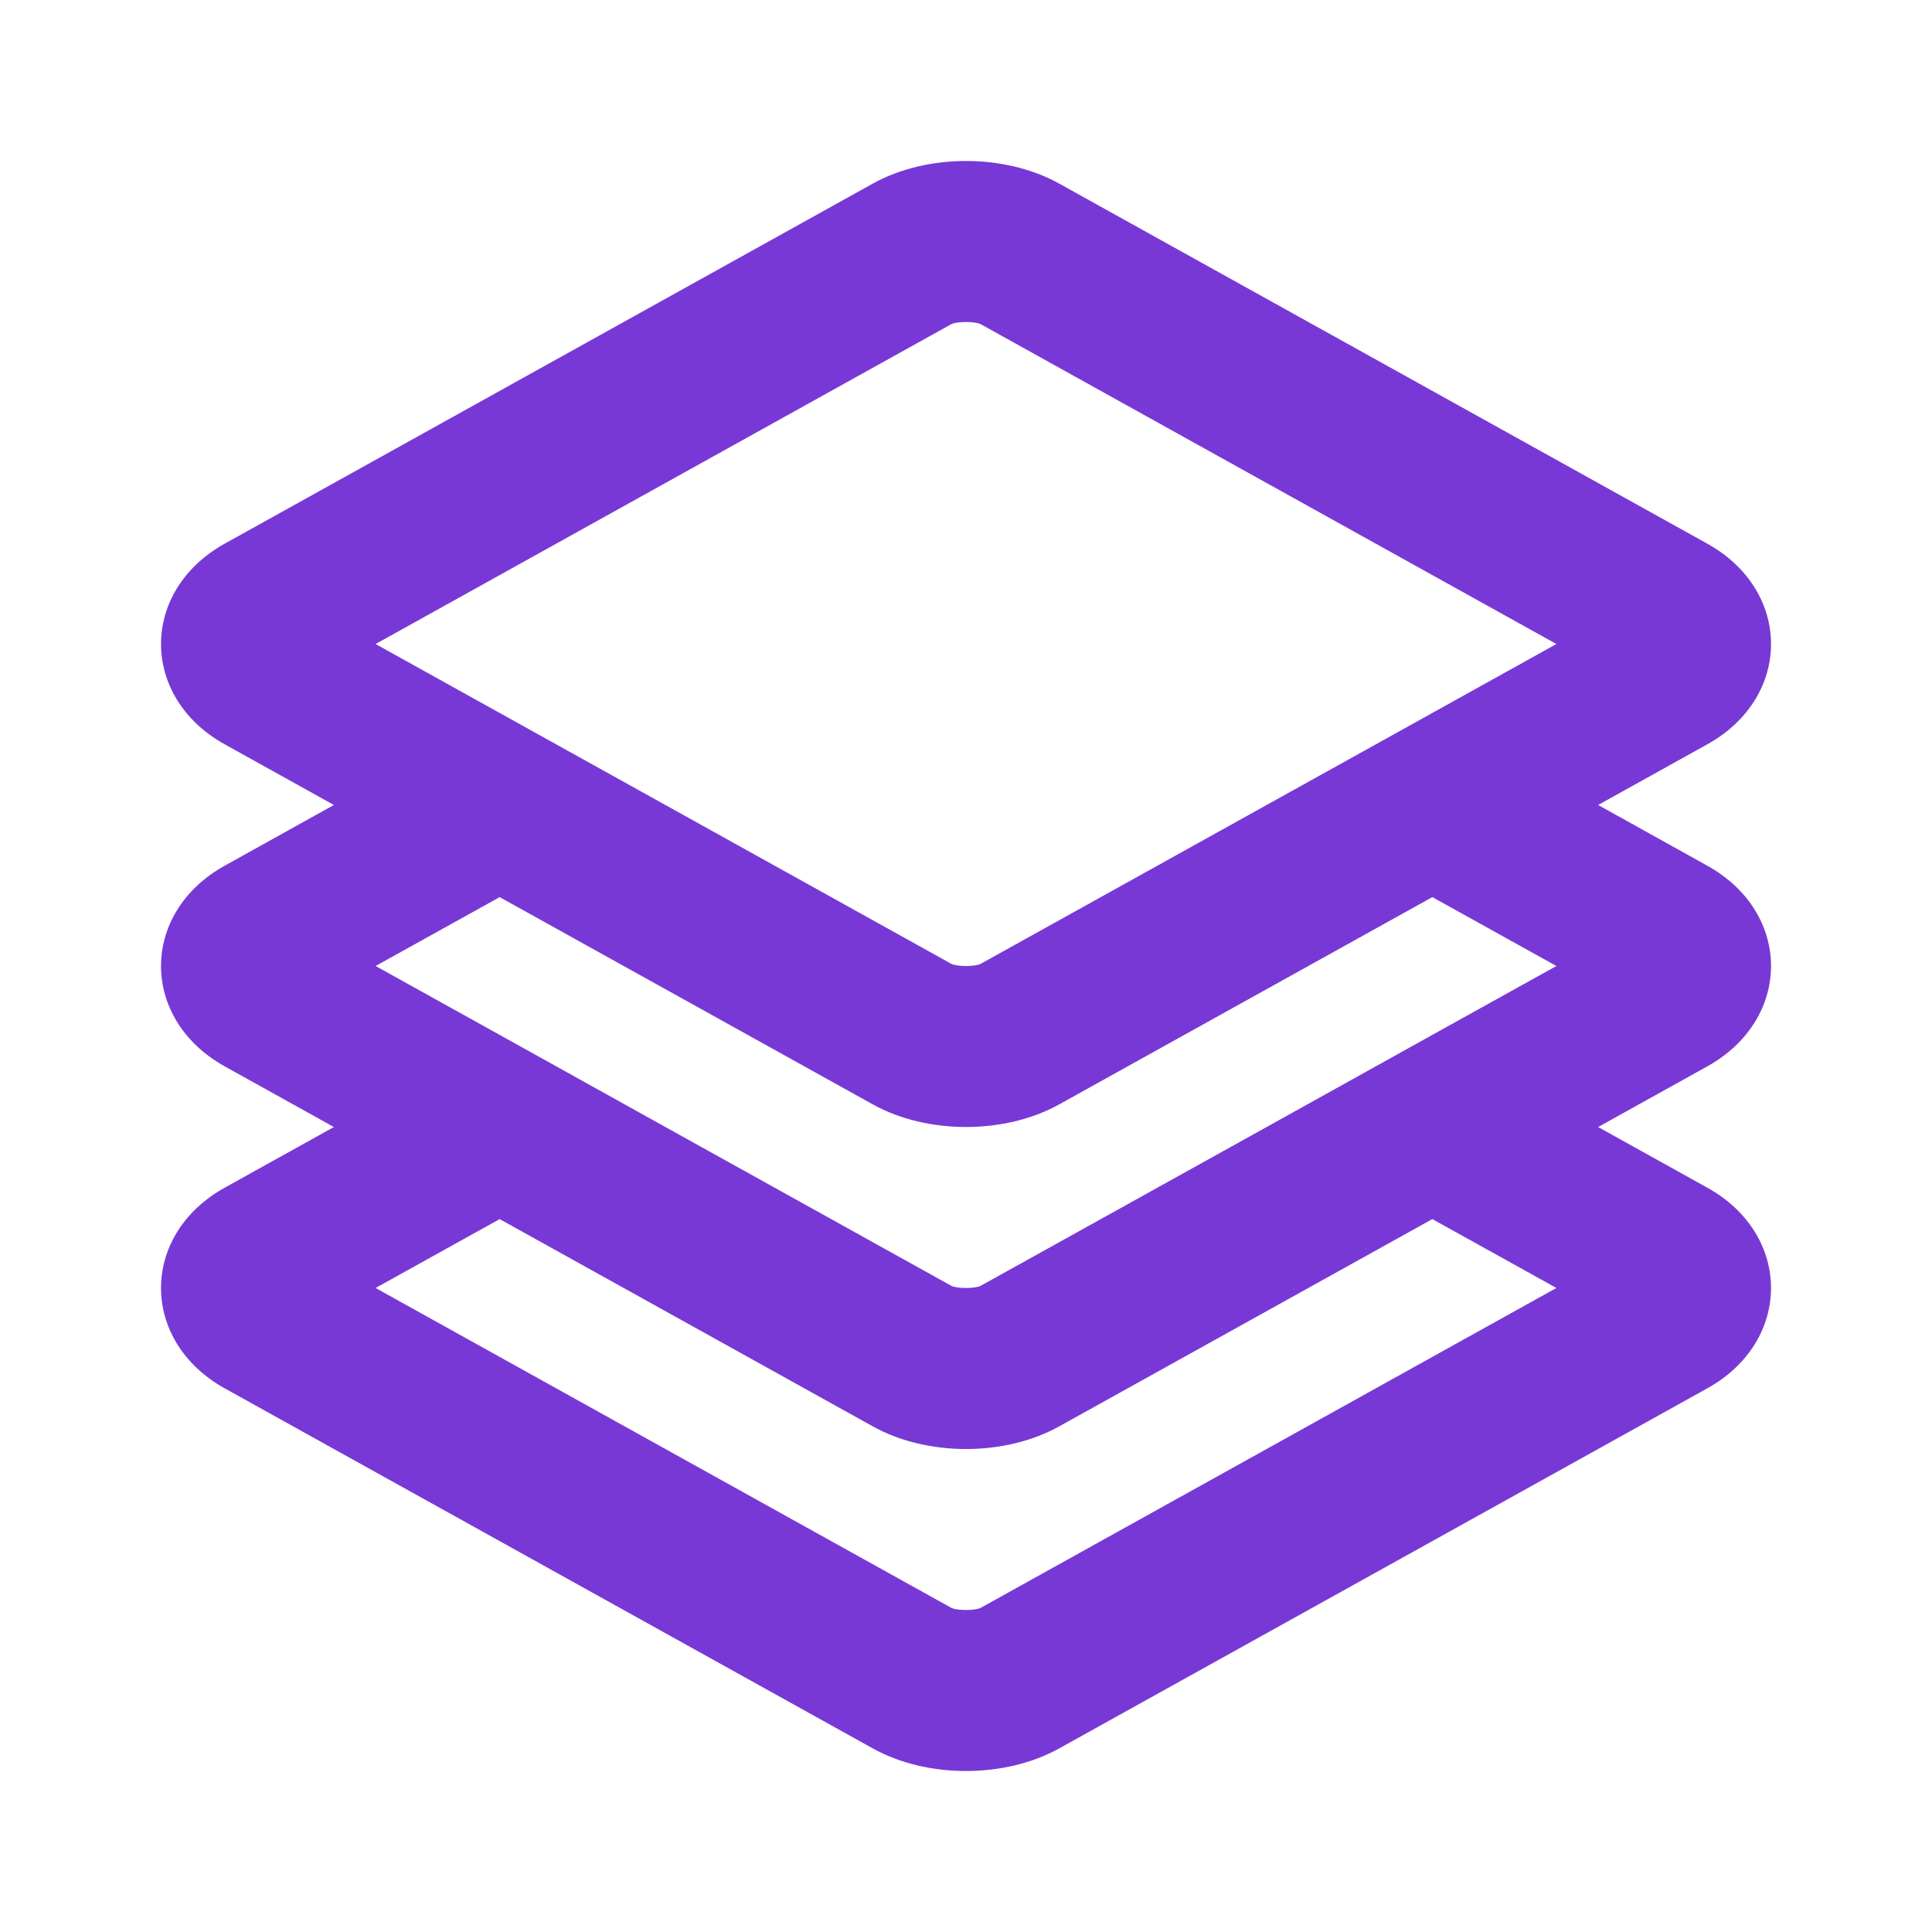 <svg width="32" height="32" viewBox="0 0 32 32" fill="none" xmlns="http://www.w3.org/2000/svg">
    <g id="icon1">
        <path id="icon" fill-rule="evenodd" clip-rule="evenodd"
              d="M17.542 3.04L28.277 9.004C29.686 9.787 29.686 11.547 28.277 12.329L26.47 13.333L28.277 14.338C29.686 15.12 29.686 16.88 28.277 17.663L26.47 18.667L28.277 19.671C29.686 20.453 29.686 22.213 28.277 22.996L17.542 28.96C16.645 29.458 15.355 29.458 14.458 28.96L3.723 22.996C2.315 22.213 2.315 20.453 3.723 19.671L5.53 18.667L3.723 17.663C2.315 16.88 2.315 15.12 3.723 14.338L5.53 13.333L3.723 12.329C2.315 11.547 2.315 9.787 3.723 9.004L14.458 3.04C15.355 2.542 16.645 2.542 17.542 3.04ZM17.542 18.293L23.724 14.859L25.779 16L23.724 17.141L20.979 18.667L16.247 21.295C16.156 21.346 15.844 21.346 15.753 21.295L11.021 18.667L8.276 17.141L6.221 16L8.276 14.859L14.458 18.293C15.355 18.791 16.645 18.791 17.542 18.293ZM8.276 20.192L6.221 21.333L15.753 26.629C15.844 26.679 16.156 26.679 16.247 26.629L25.779 21.333L23.724 20.192L17.542 23.626C16.645 24.125 15.355 24.125 14.458 23.626L8.276 20.192ZM15.753 5.371C15.844 5.321 16.156 5.321 16.247 5.371L25.779 10.667L16.247 15.962C16.156 16.013 15.844 16.013 15.753 15.962L6.221 10.667L15.753 5.371Z"
              fill="#7838d6"/>
    </g>
</svg>

